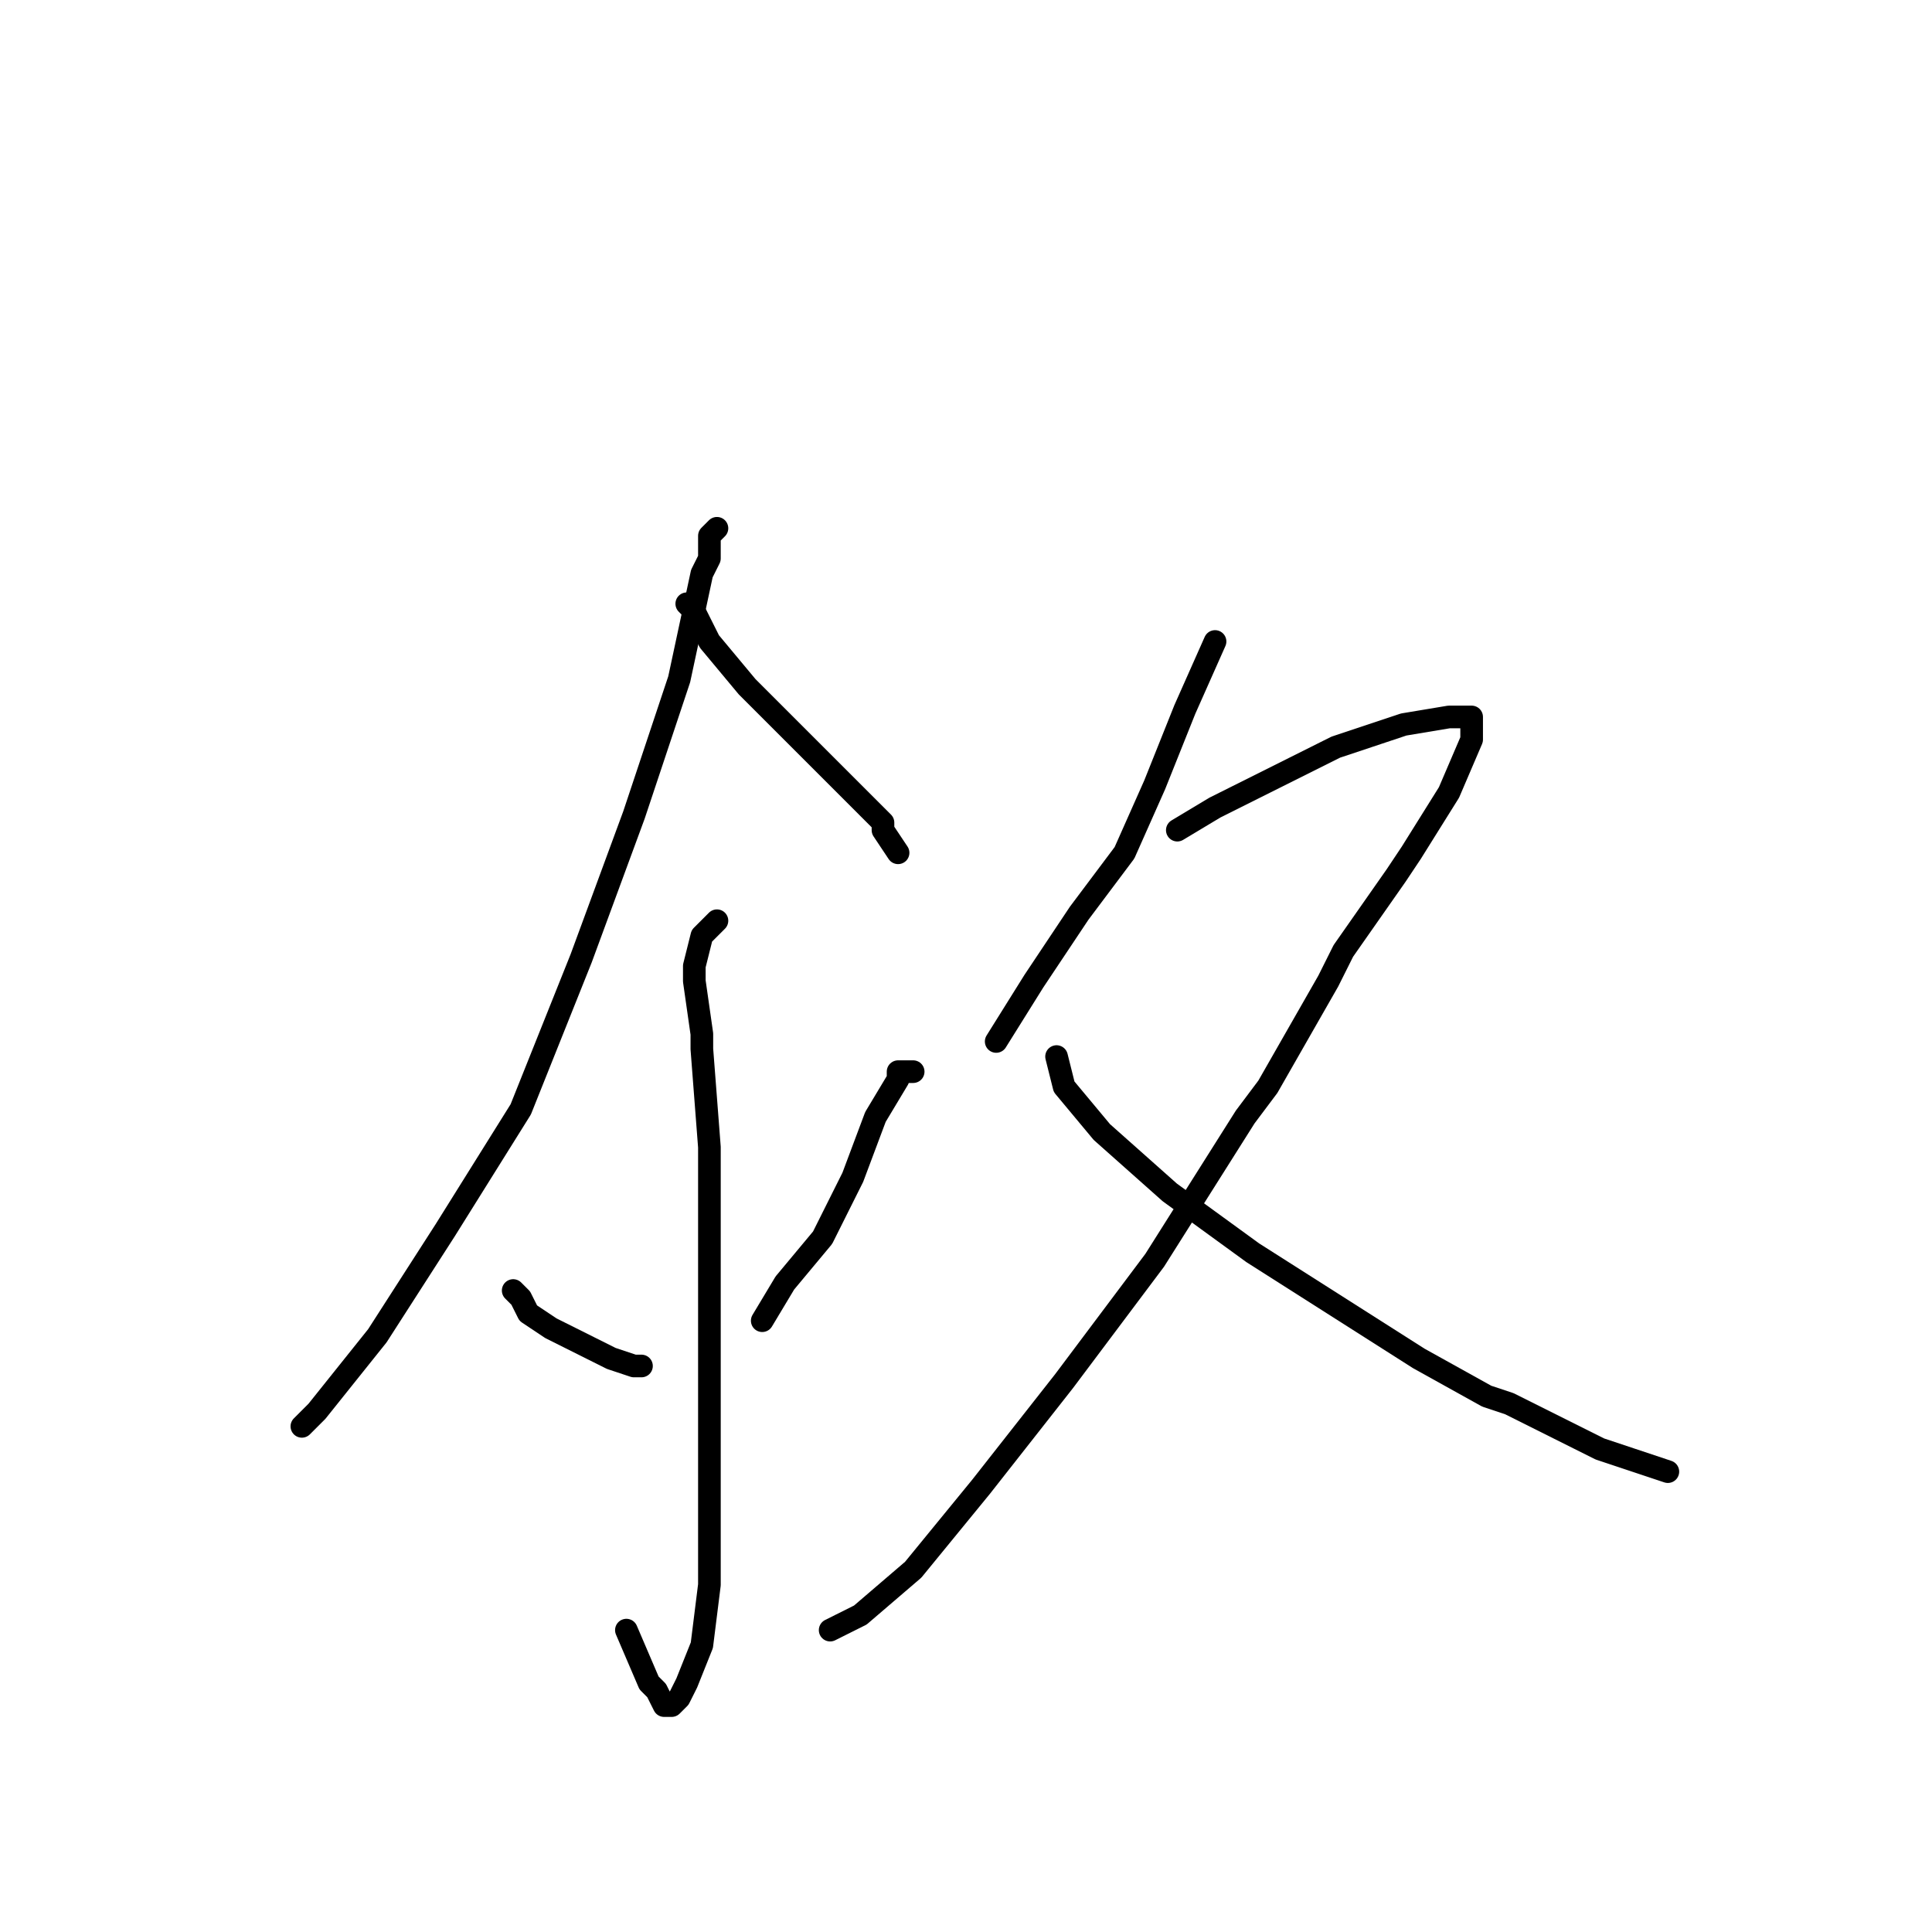 <?xml version="1.0" standalone="no"?>
    <svg width="256" height="256" xmlns="http://www.w3.org/2000/svg" version="1.1">
    <polyline stroke="black" stroke-width="3" stroke-linecap="round" fill="transparent" stroke-linejoin="round" points="95 70 94 71 94 74 93 76 90 90 84 108 77 127 69 147 59 163 50 177 42 187 40 189 40 189 " />
        <polyline stroke="black" stroke-width="3" stroke-linecap="round" fill="transparent" stroke-linejoin="round" points="91 80 92 81 94 85 99 91 106 98 110 102 111 103 114 106 115 107 117 109 117 110 119 113 119 113 " />
        <polyline stroke="black" stroke-width="3" stroke-linecap="round" fill="transparent" stroke-linejoin="round" points="95 122 93 124 92 128 92 130 93 137 93 139 94 152 94 169 94 185 94 199 94 210 93 218 91 223 90 225 89 226 88 226 87 224 86 223 83 216 83 216 " />
        <polyline stroke="black" stroke-width="3" stroke-linecap="round" fill="transparent" stroke-linejoin="round" points="68 171 69 172 70 174 73 176 77 178 81 180 84 181 85 181 85 181 " />
        <polyline stroke="black" stroke-width="3" stroke-linecap="round" fill="transparent" stroke-linejoin="round" points="121 142 119 142 119 143 116 148 113 156 109 164 104 170 101 175 101 175 " />
        <polyline stroke="black" stroke-width="3" stroke-linecap="round" fill="transparent" stroke-linejoin="round" points="161 85 157 94 153 104 149 113 143 121 137 130 132 138 132 138 " />
        <polyline stroke="black" stroke-width="3" stroke-linecap="round" fill="transparent" stroke-linejoin="round" points="156 110 161 107 167 104 169 103 177 99 186 96 192 95 195 95 195 98 192 105 187 113 185 116 178 126 176 130 168 144 165 148 153 167 141 183 130 197 121 208 114 214 110 216 110 216 " />
        <polyline stroke="black" stroke-width="3" stroke-linecap="round" fill="transparent" stroke-linejoin="round" points="140 140 141 144 146 150 155 158 166 166 177 173 188 180 197 185 200 186 212 192 221 195 221 195 " />
        </svg>